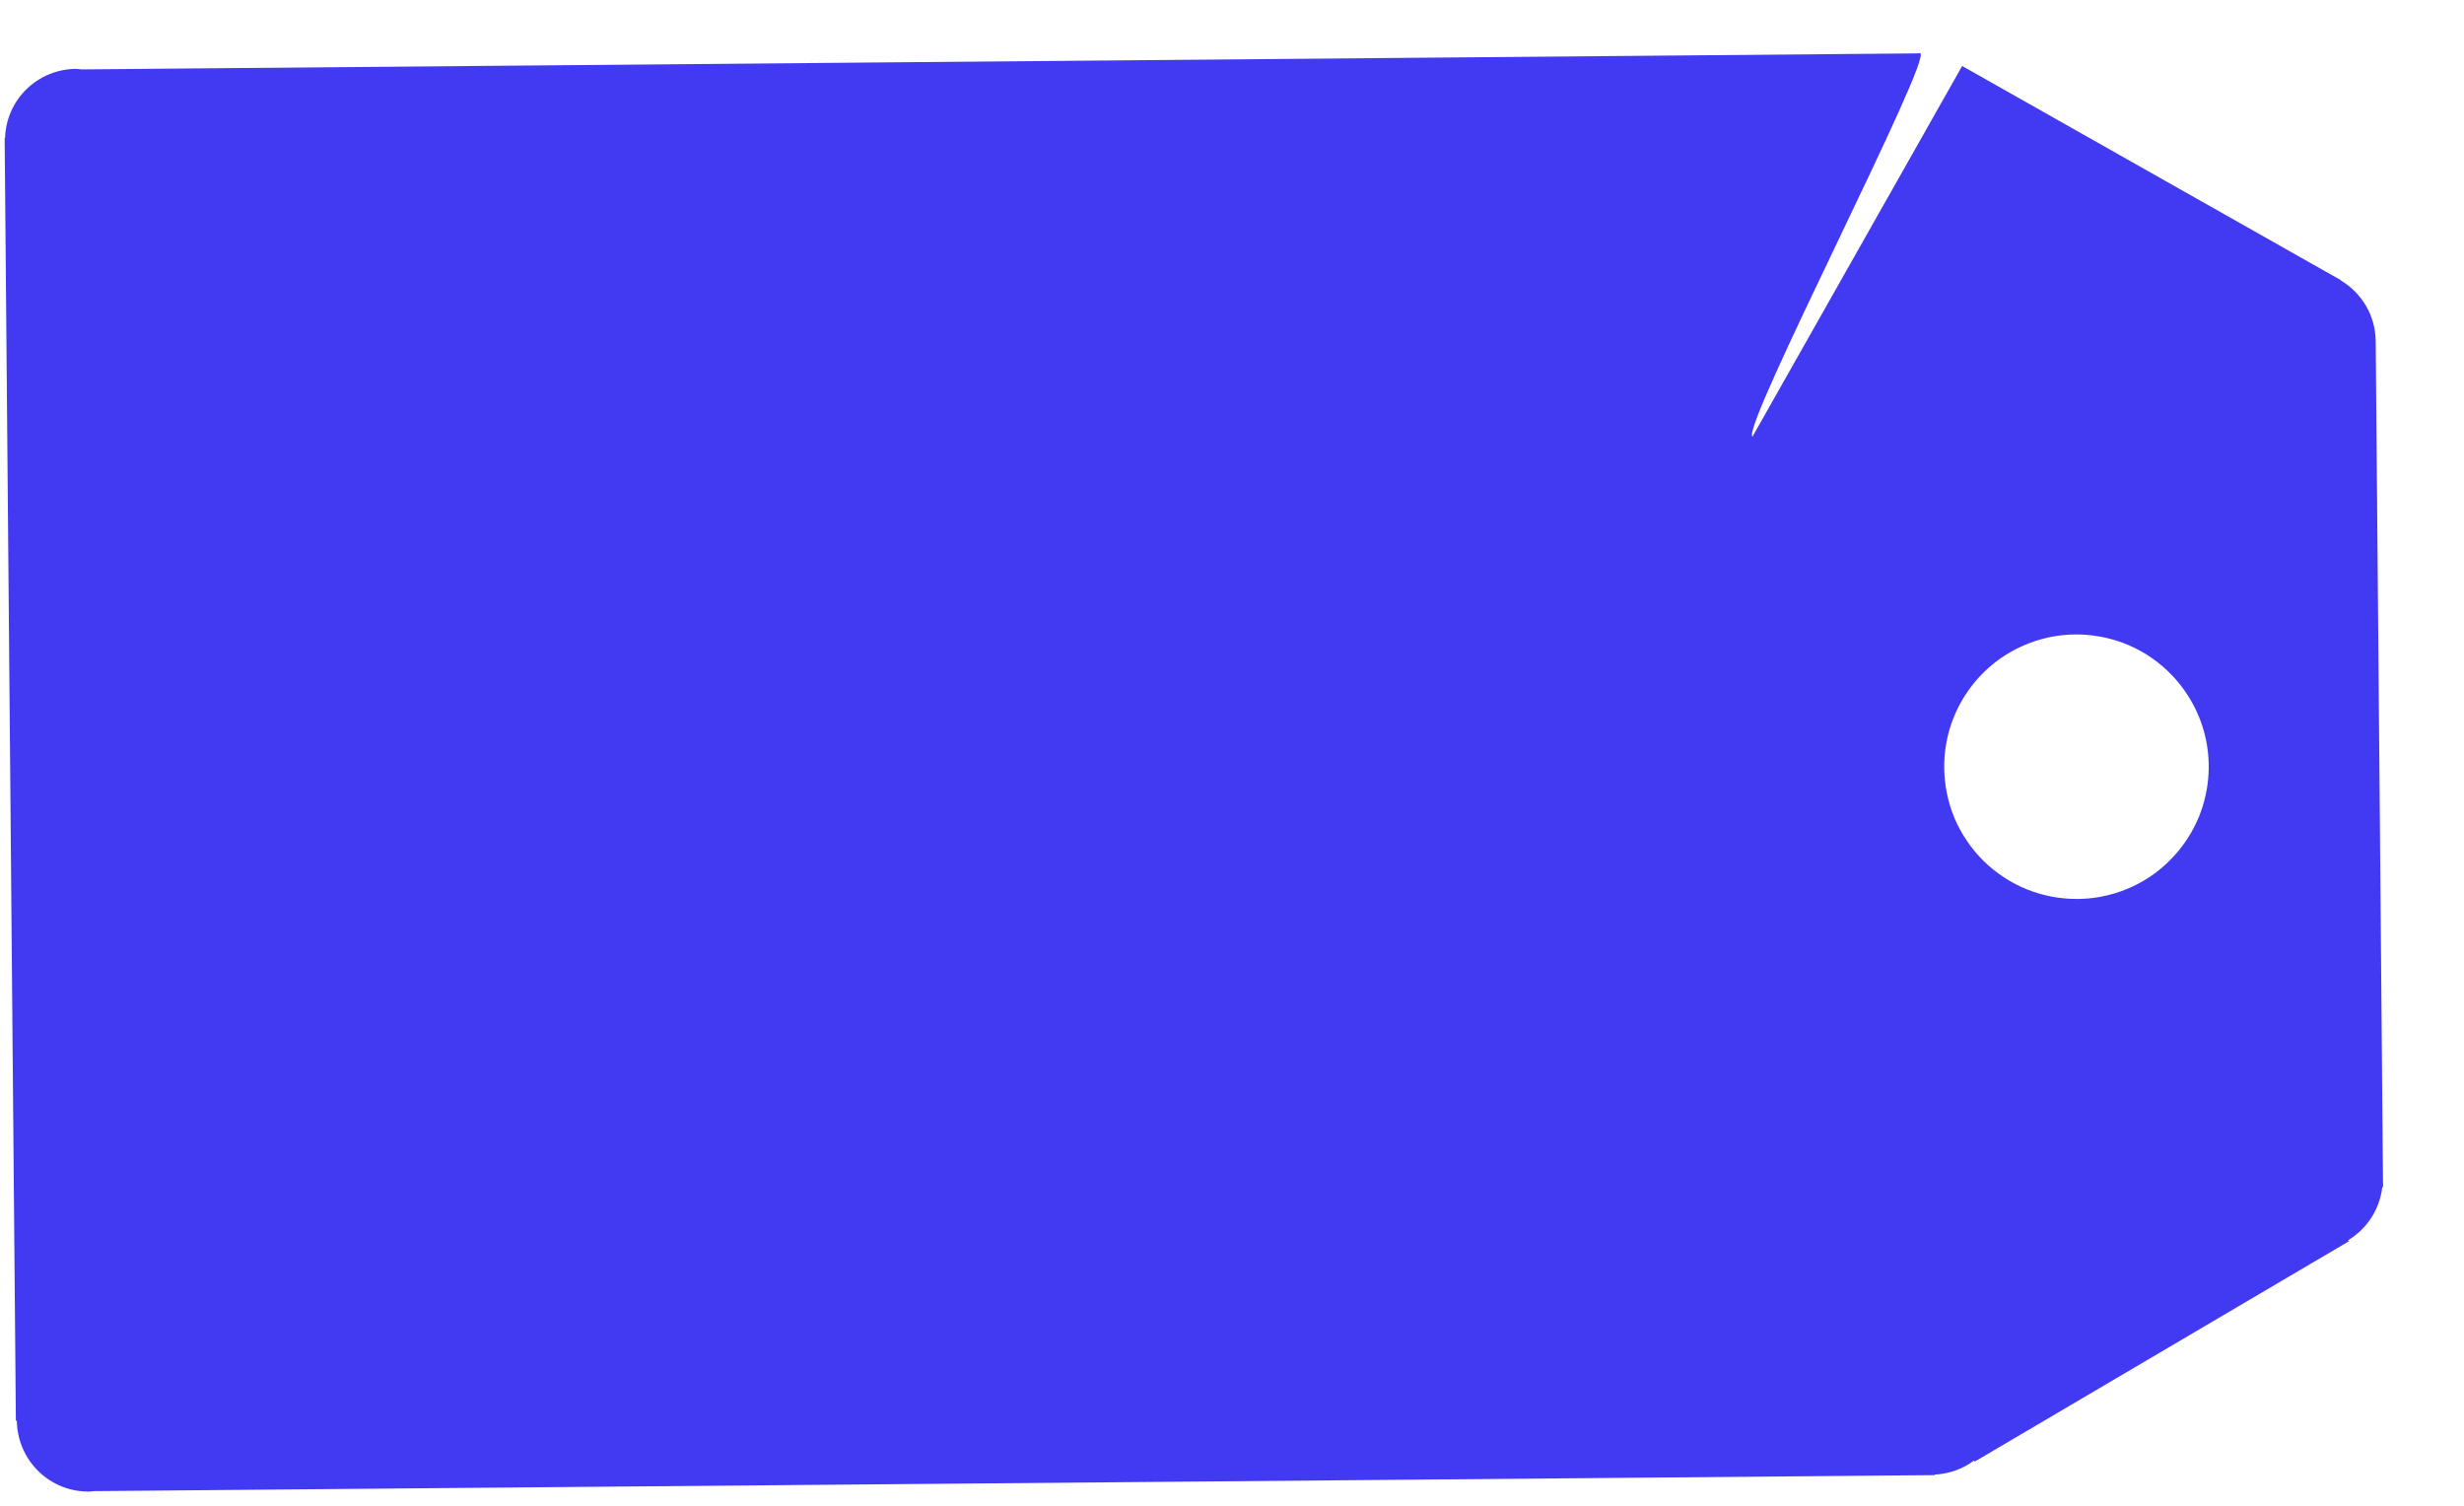 <svg width="18" height="11" viewBox="0 0 18 11" fill="none" xmlns="http://www.w3.org/2000/svg">
<path d="M0.651 10.896C0.662 10.896 0.672 10.894 0.683 10.893L14.134 10.776L14.134 10.772C14.239 10.767 14.339 10.731 14.423 10.668L14.423 10.679L17.162 9.066L17.152 9.061C17.221 9.02 17.279 8.963 17.323 8.896C17.366 8.829 17.394 8.752 17.403 8.672L17.409 8.672L17.408 8.613L17.409 8.609L17.408 8.606L17.355 2.491C17.354 2.401 17.33 2.313 17.285 2.236C17.24 2.158 17.176 2.094 17.099 2.048L17.101 2.047L14.334 0.482L12.802 3.19C12.715 3.127 14.141 0.387 14.025 0.388C14.018 0.388 14.012 0.39 14.005 0.39L0.598 0.507C0.583 0.506 0.568 0.503 0.552 0.503C0.418 0.505 0.289 0.558 0.193 0.652C0.097 0.746 0.041 0.873 0.037 1.008L0.034 1.008L0.116 10.379L0.123 10.379C0.125 10.518 0.181 10.65 0.28 10.747C0.379 10.844 0.512 10.898 0.651 10.896ZM14.203 5.609C14.201 5.418 14.256 5.231 14.361 5.071C14.466 4.911 14.615 4.786 14.791 4.712C14.967 4.637 15.161 4.616 15.349 4.652C15.537 4.687 15.71 4.778 15.846 4.912C15.982 5.046 16.076 5.217 16.115 5.404C16.154 5.591 16.136 5.786 16.065 5.963C15.993 6.14 15.87 6.292 15.713 6.4C15.555 6.507 15.368 6.566 15.177 6.567C15.05 6.568 14.924 6.544 14.807 6.497C14.689 6.449 14.582 6.379 14.491 6.29C14.401 6.201 14.329 6.095 14.279 5.979C14.23 5.862 14.204 5.736 14.203 5.609Z" fill="#423AF2"/>
</svg>
